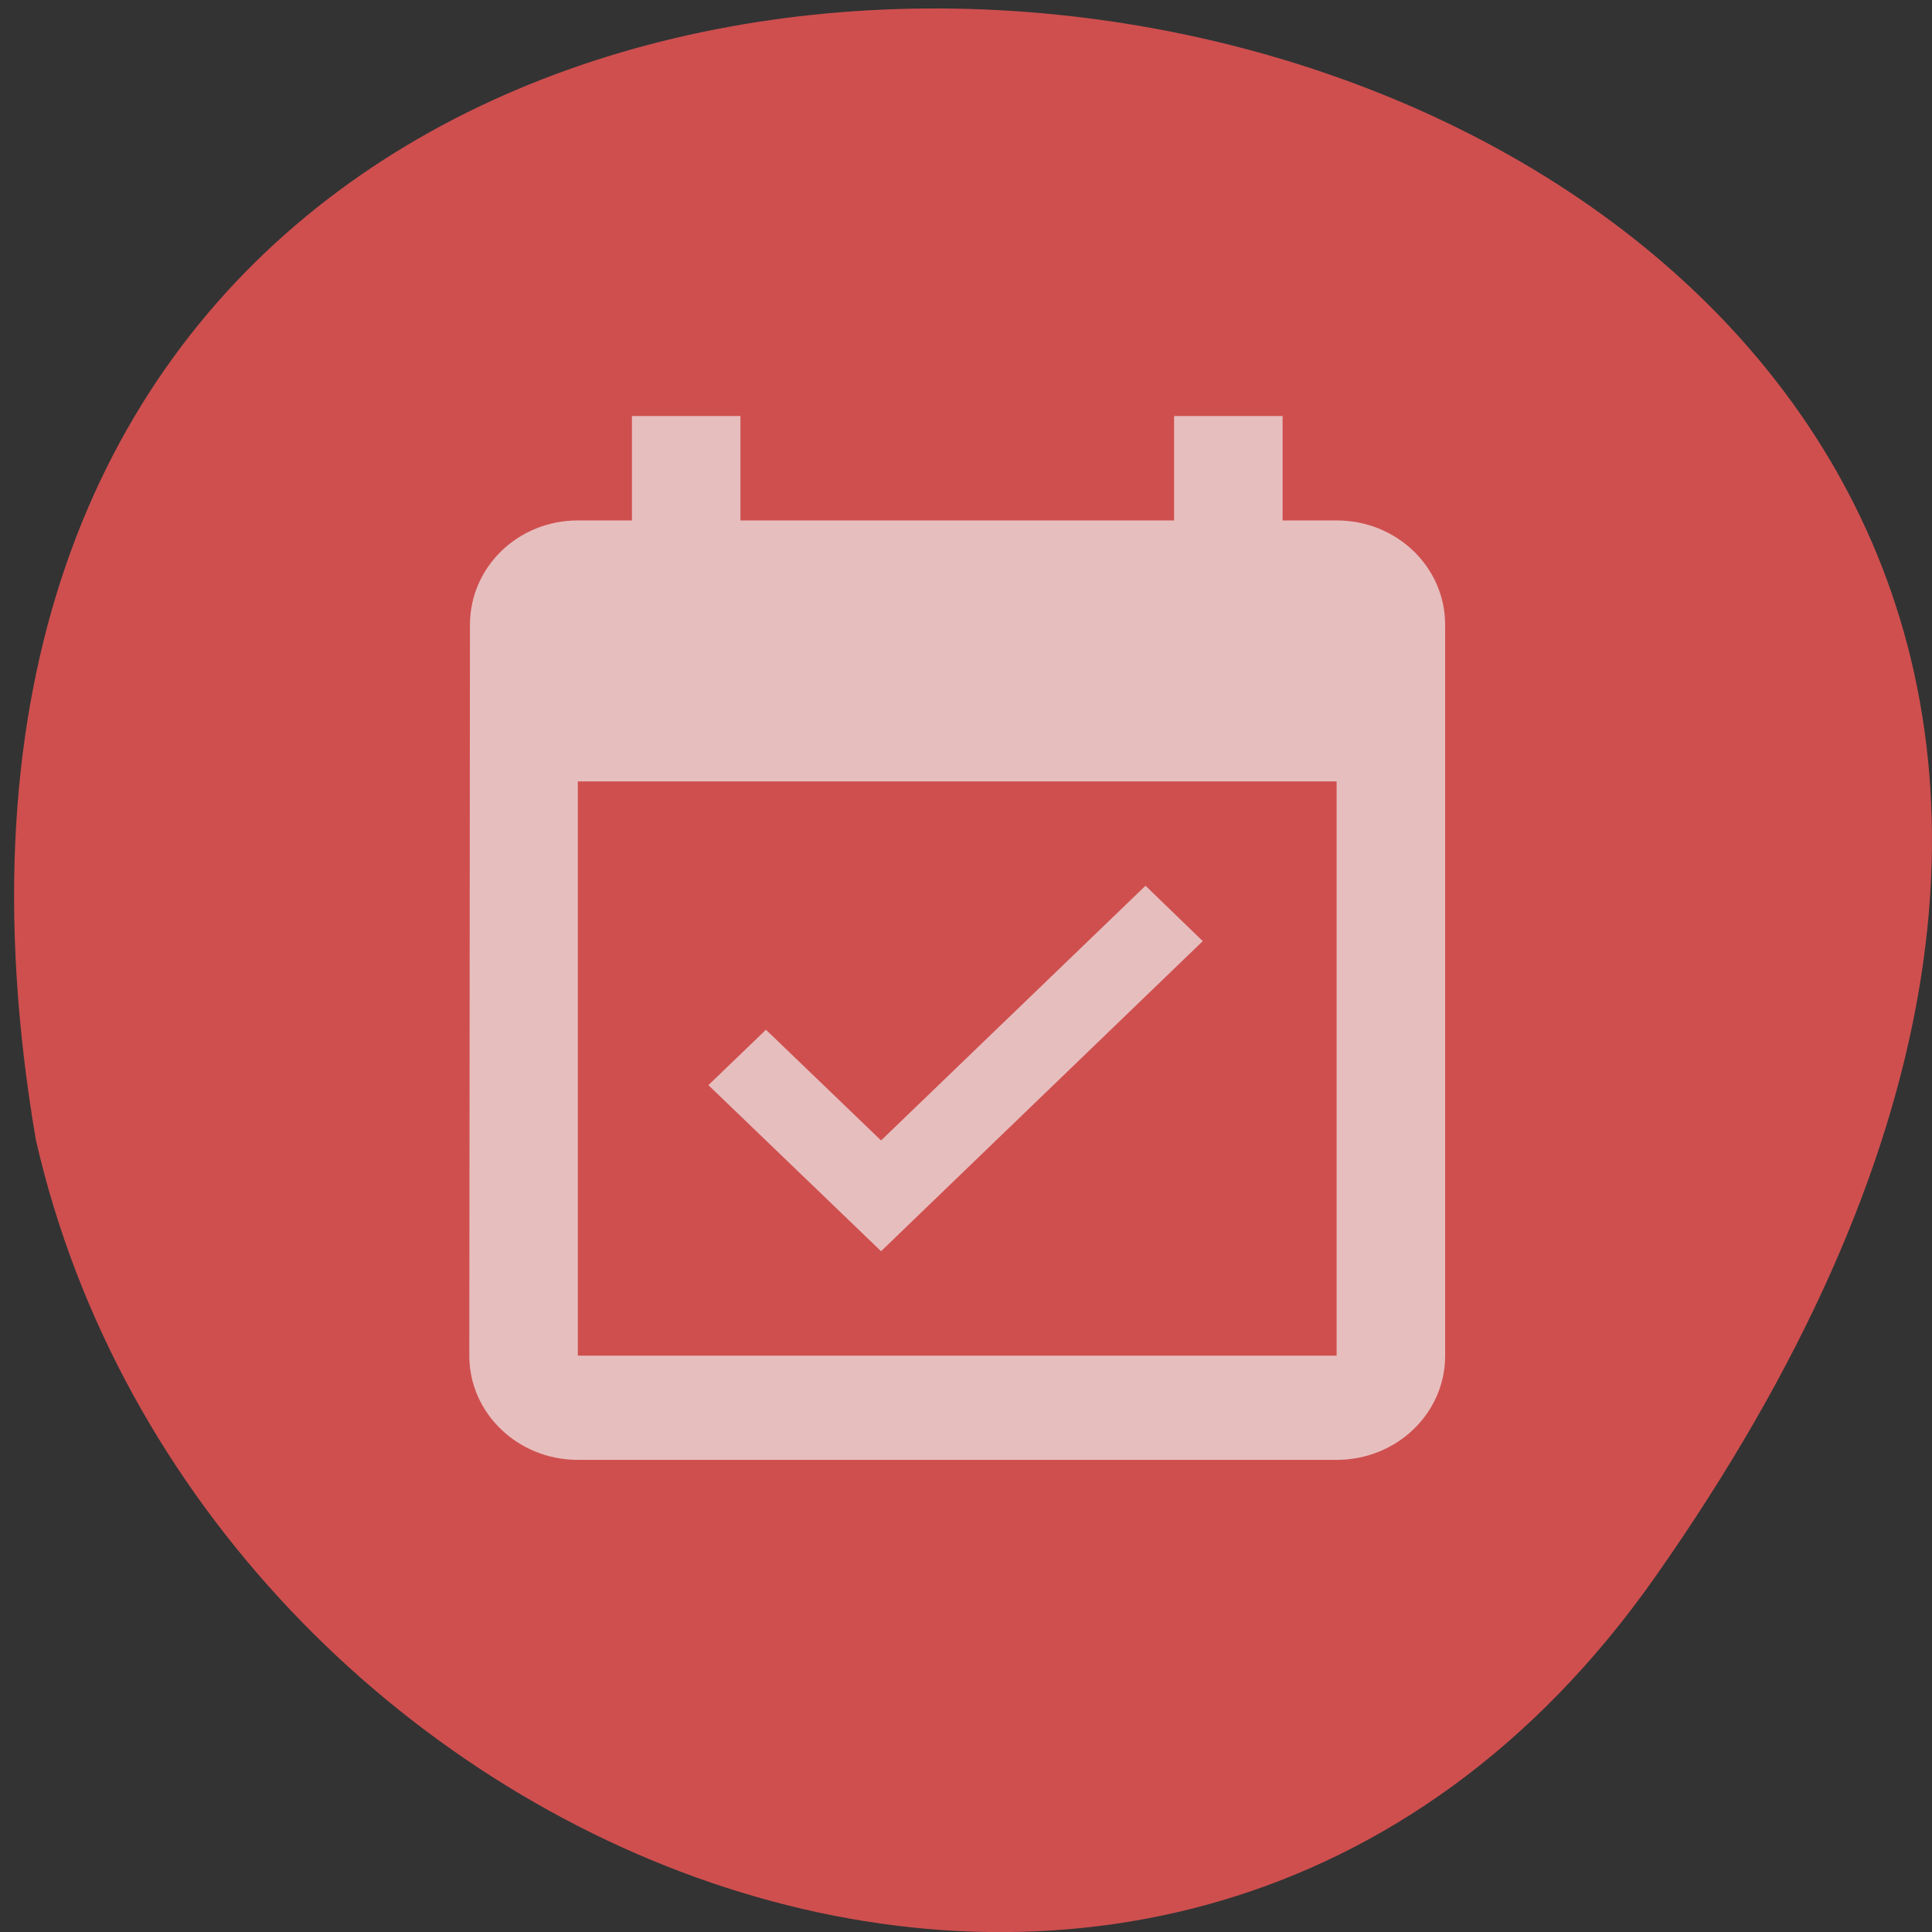 <svg xmlns="http://www.w3.org/2000/svg" xmlns:xlink="http://www.w3.org/1999/xlink" viewBox="0 0 24 24"><rect x="0" y="0" width="24" height="24" fill="#333333" stroke="none"/><defs><g id="3" clip-path="url(#2)"><path d="m 16.605 6.465 h -0.672 v -1.297 h -1.348 v 1.297 h -5.387 v -1.297 h -1.348 v 1.297 h -0.672 c -0.742 0 -1.34 0.578 -1.34 1.297 l -0.008 9.08 c 0 0.715 0.605 1.293 1.348 1.293 h 9.426 c 0.746 0 1.348 -0.578 1.348 -1.293 v -9.08 c 0 -0.719 -0.602 -1.297 -1.348 -1.297 m 0 10.375 h -9.426 v -7.133 h 9.426" fill="#f2f2f2"/><path d="m 14.941 11.691 l -0.711 -0.688 l -3.285 3.164 l -1.43 -1.375 l -0.715 0.688 l 2.145 2.063" fill="#f2f2f2"/></g><clipPath id="2"><path d="M 0,0 H24 V24 H0 z"/></clipPath><filter id="0" filterUnits="objectBoundingBox" x="0" y="0" width="24" height="24"><feColorMatrix type="matrix" in="SourceGraphic" values="0 0 0 0 1 0 0 0 0 1 0 0 0 0 1 0 0 0 1 0"/></filter><mask id="1"><g filter="url(#0)"><path fill-opacity="0.682" d="M 0,0 H24 V24 H0 z"/></g></mask></defs><path d="m 20.555 19.598 c 14.977 -21.281 -23.965 -28.05 -20.11 -5.441 c 2.051 8.996 14.11 13.969 20.11 5.441" fill="#cf4f4f"/><use xlink:href="#3" mask="url(#1)"/></svg>
